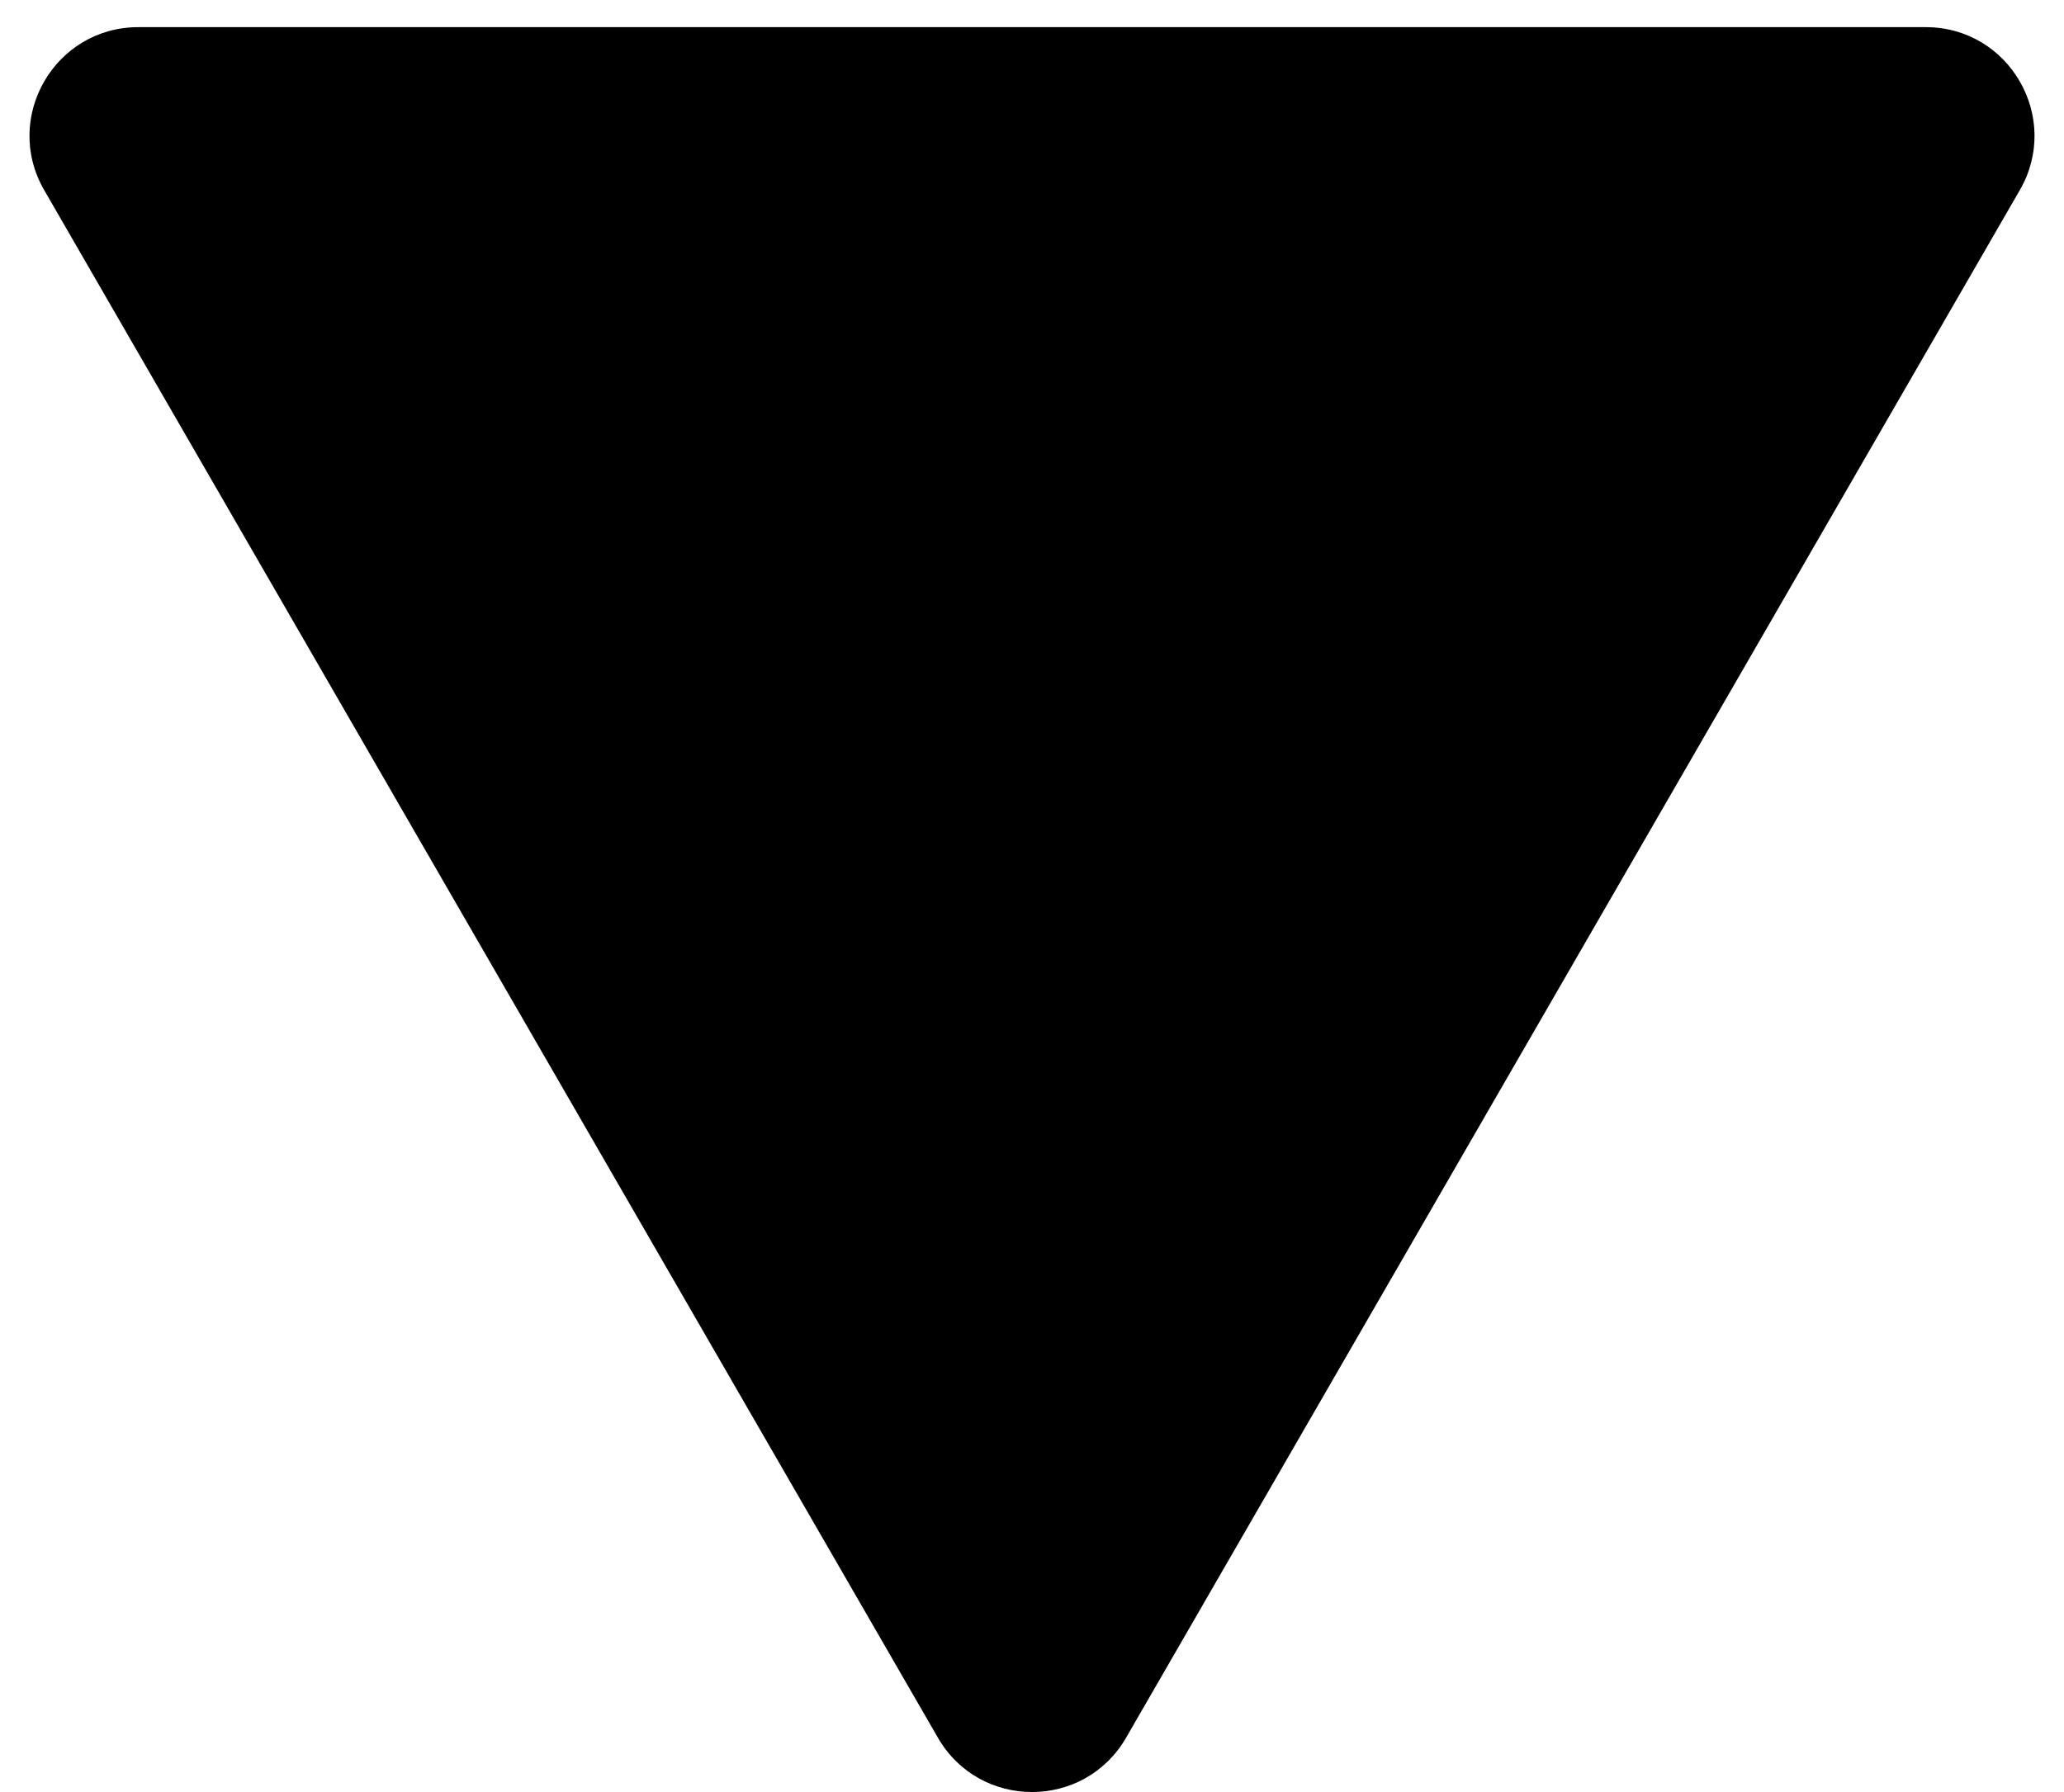<svg width="38" height="33" viewBox="0 0 38 33" fill="none" xmlns="http://www.w3.org/2000/svg">
<path d="M20.732 32C19.962 33.333 18.038 33.333 17.268 32L0.813 3.5C0.044 2.167 1.006 0.5 2.546 0.5L35.455 0.5C36.994 0.5 37.956 2.167 37.187 3.5L20.732 32Z" fill="black"/>
</svg>
